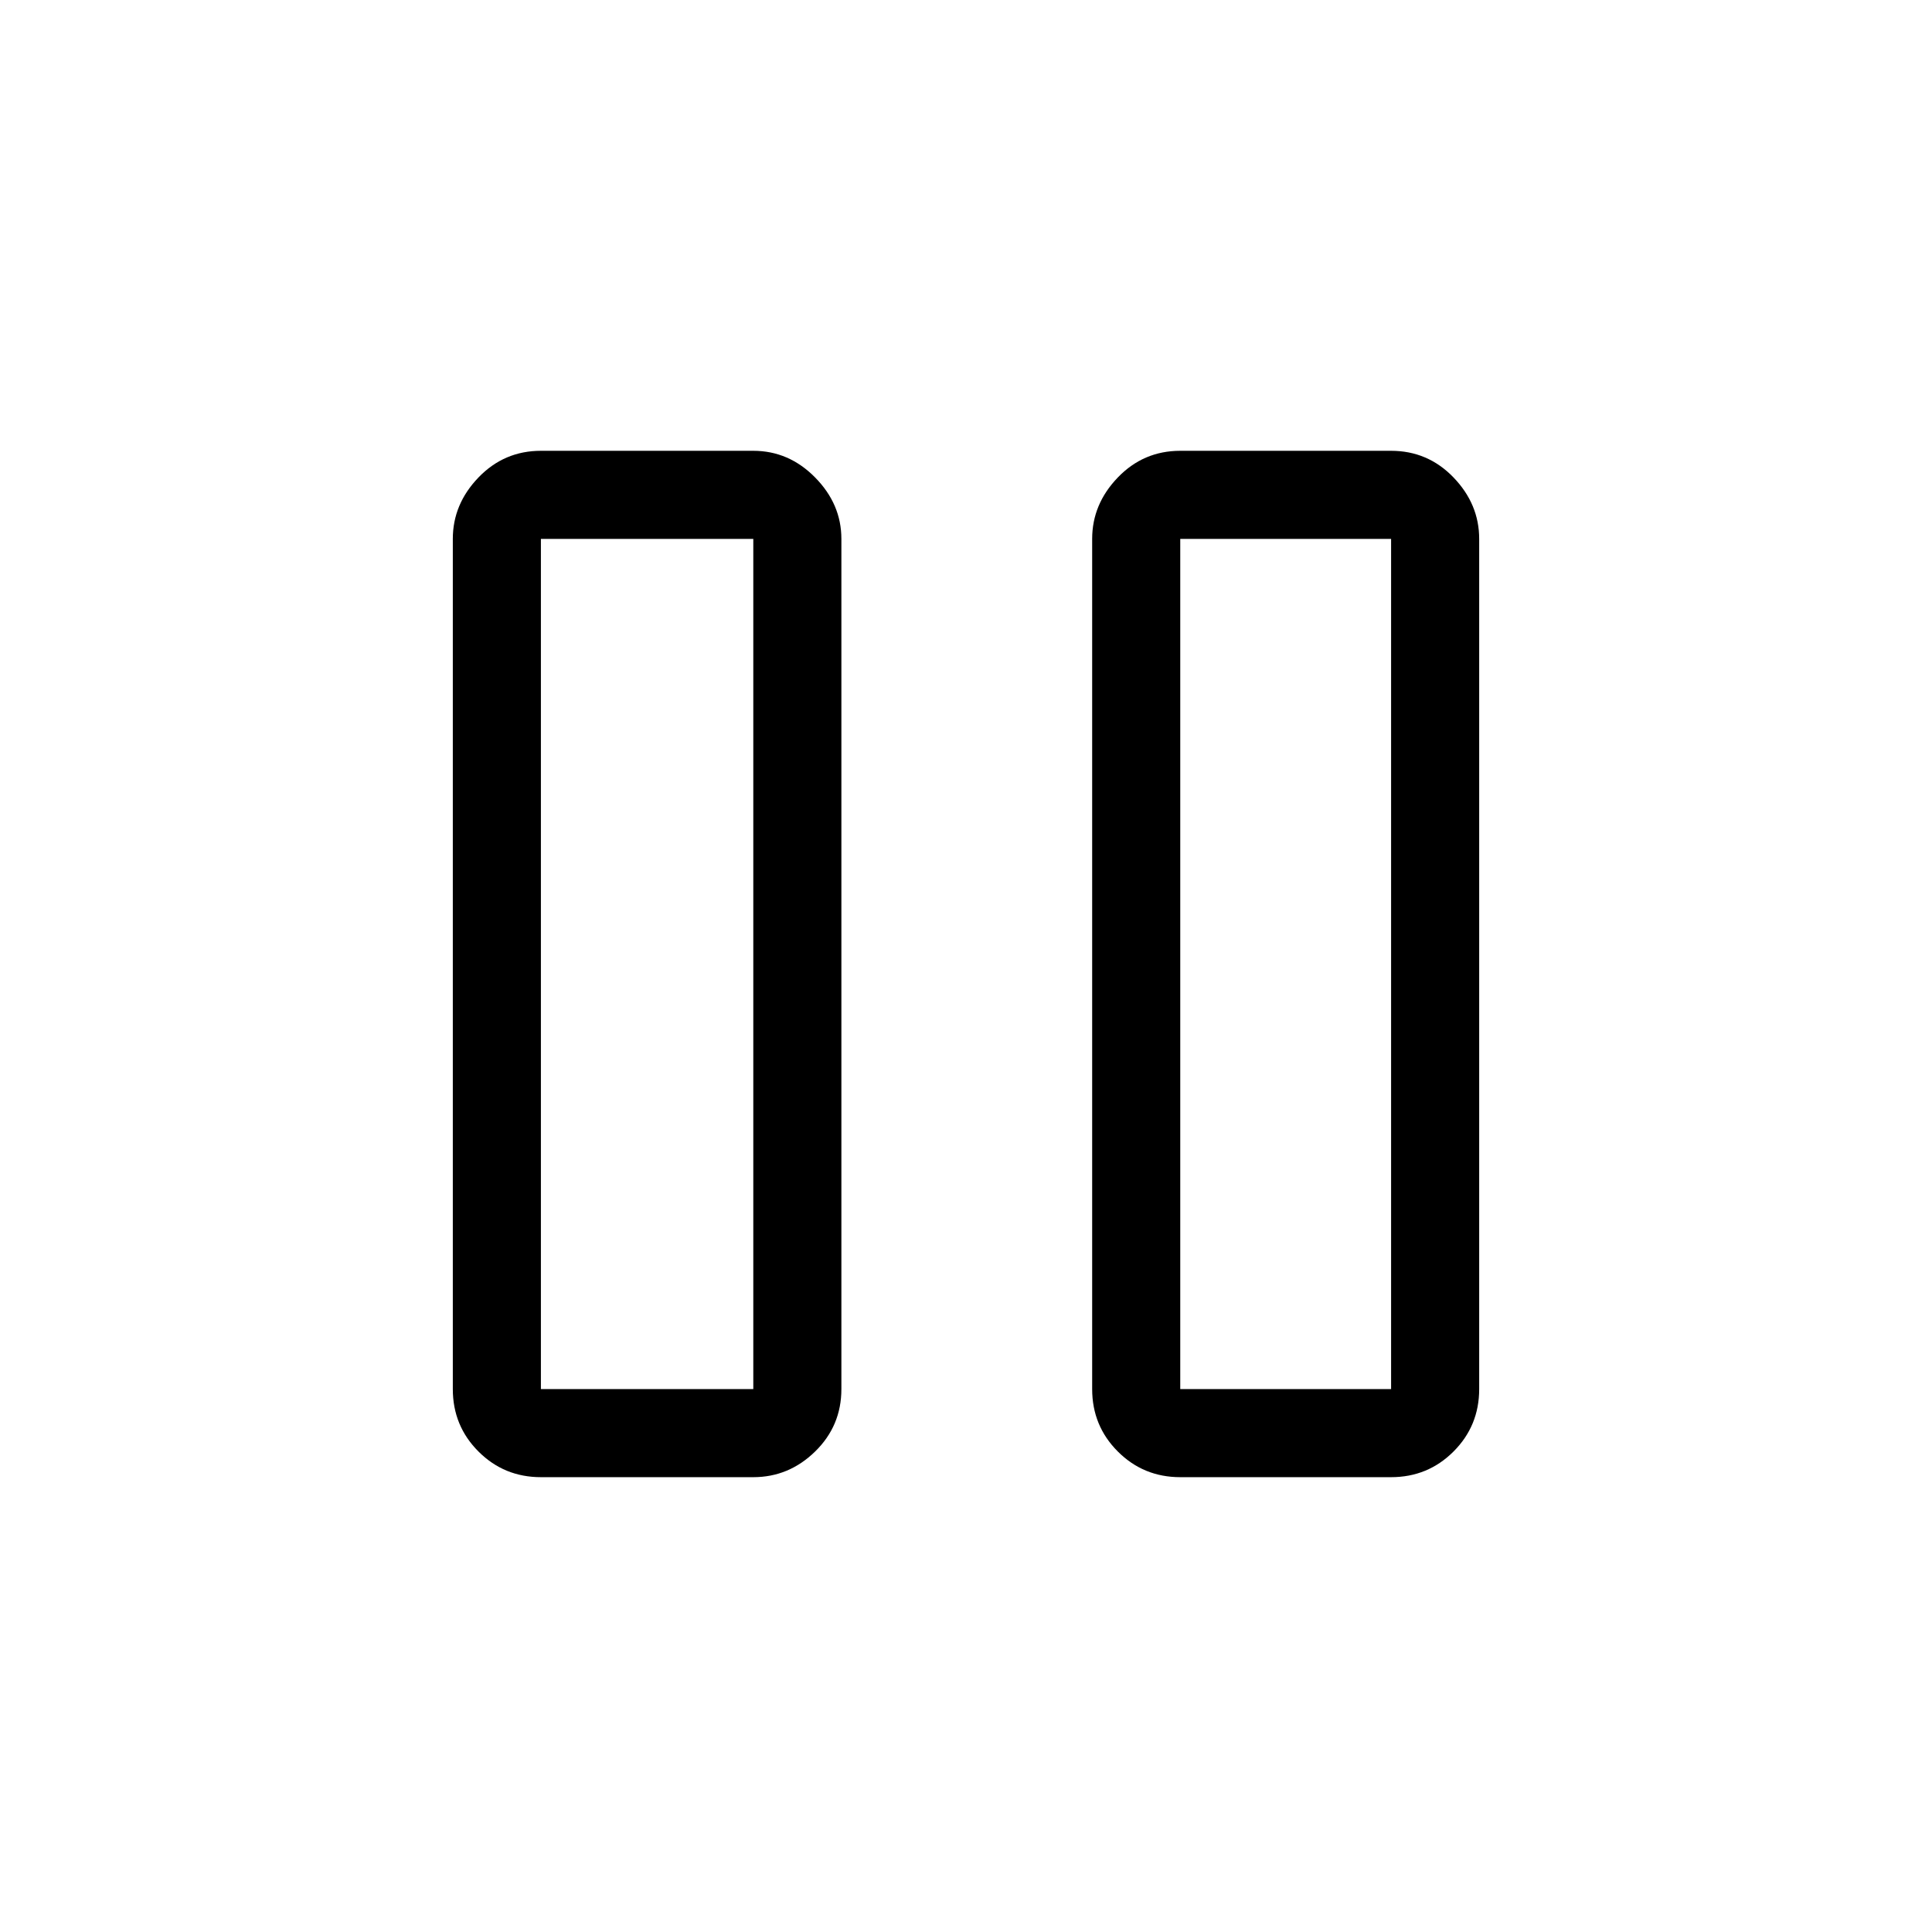 <svg xmlns="http://www.w3.org/2000/svg" height="48" viewBox="0 -960 960 960" width="48"><path d="M586.46-226q-18.27 0-31.02-12.75t-12.75-31.02v-422.46q0-17.27 12.75-30.52T586.46-736h104.77q18.27 0 31.02 13.25T735-692.23v422.46q0 18.27-12.75 31.02T691.23-226H586.46Zm-317.69 0q-18.27 0-31.02-12.75T225-269.77v-422.46q0-17.27 12.75-30.52T268.77-736h105.54q17.67 0 30.72 13.25 13.05 13.25 13.05 30.52v422.46q0 18.27-13.05 31.02T374.31-226H268.77Zm317.69-43.77h104.77v-422.46H586.46v422.46Zm-317.69 0h105.54v-422.46H268.77v422.46Zm0-422.46v422.46-422.46Zm317.69 0v422.46-422.46Z"/></svg>